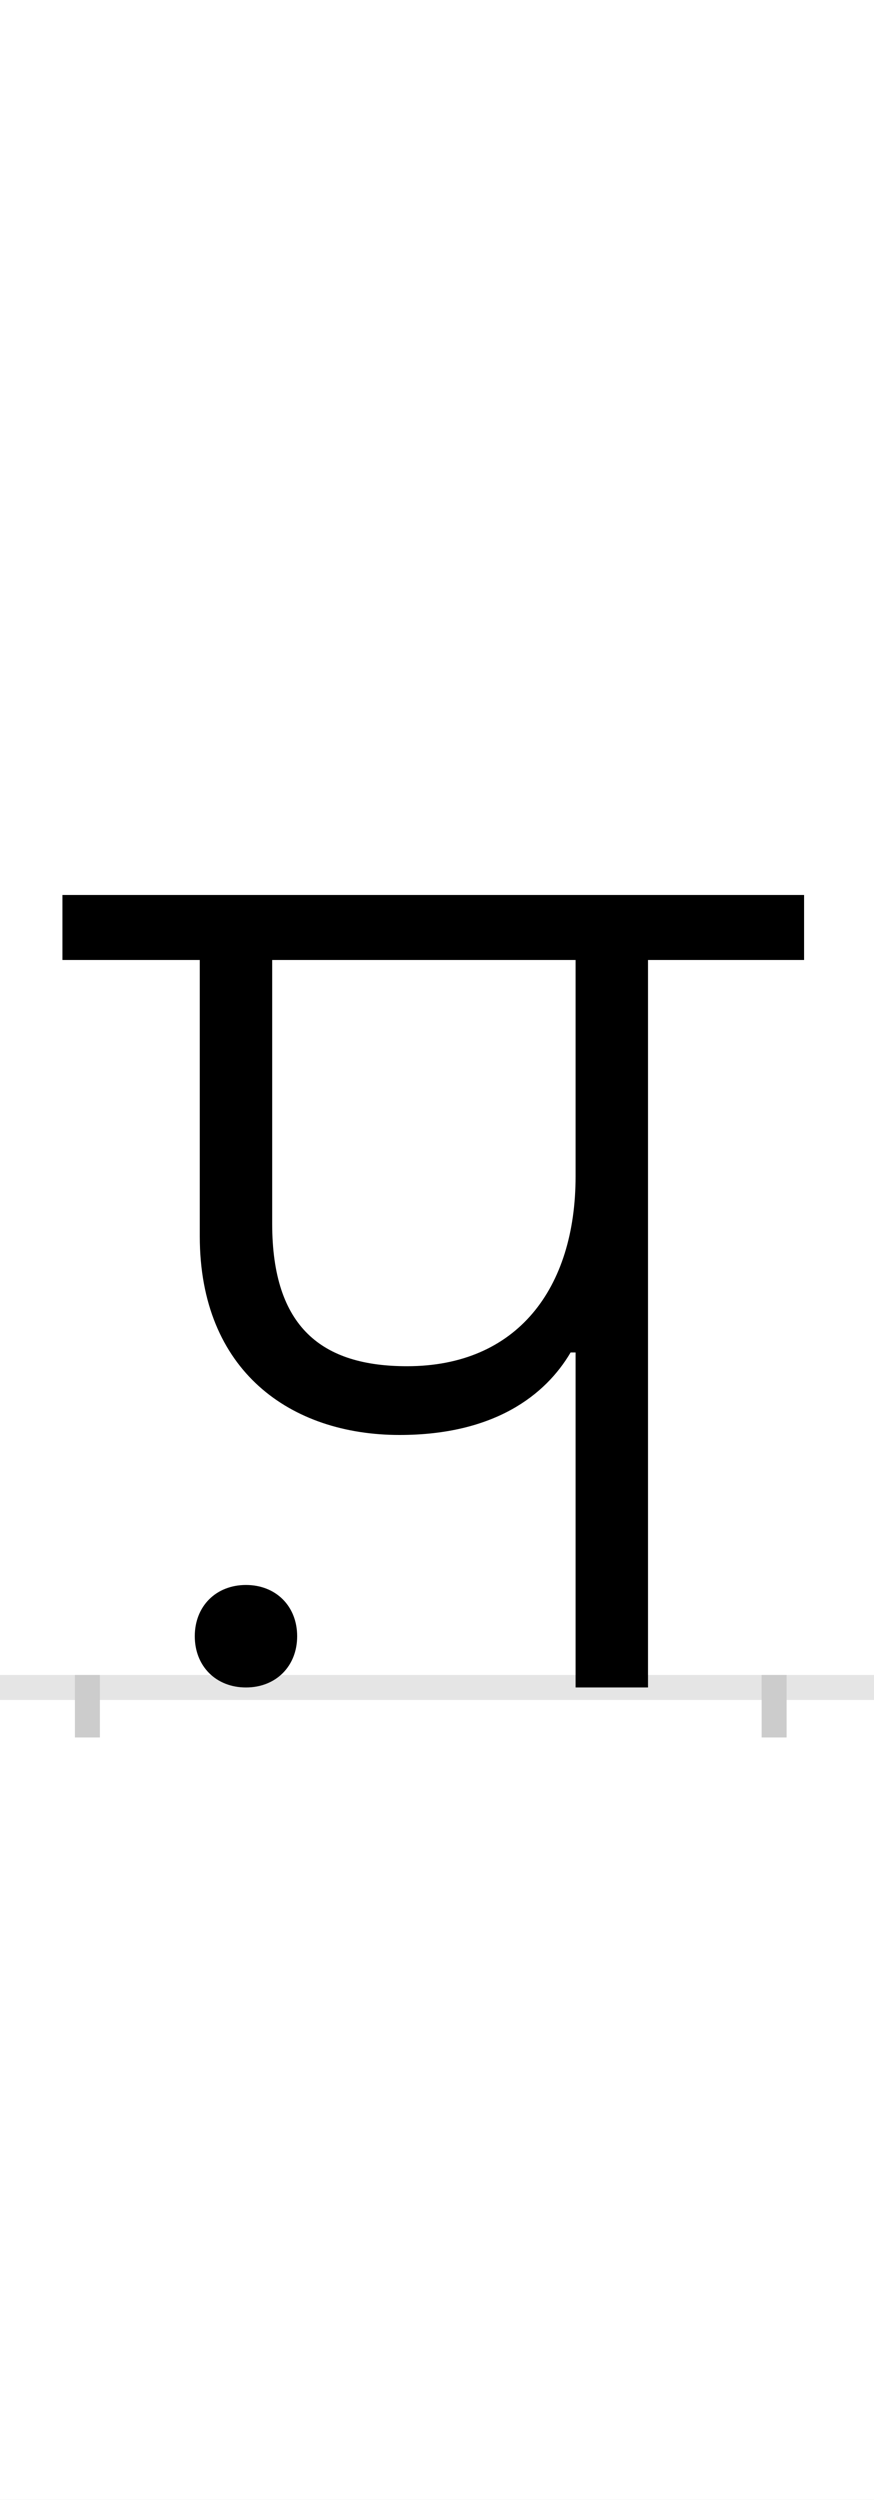 <?xml version="1.0" encoding="UTF-8"?>
<svg height="200.0" version="1.1" width="70.0" xmlns="http://www.w3.org/2000/svg" xmlns:xlink="http://www.w3.org/1999/xlink">
 <rect width="100%" height="100%" fill="#808080" stroke="none"/>
 <path d="M0,0 l70,0 l0,200 l-70,0 Z M0,0" fill="rgb(255,255,255)" transform="matrix(1,0,0,-1,0.0,200.0)"/>
 <path d="M0,0 l70,0" fill="none" stroke="rgb(229,229,229)" stroke-width="2" transform="matrix(1,0,0,-1,0.0,135.0)"/>
 <path d="M0,1 l0,-5" fill="none" stroke="rgb(204,204,204)" stroke-width="2" transform="matrix(1,0,0,-1,7.0,135.0)"/>
 <path d="M0,1 l0,-5" fill="none" stroke="rgb(204,204,204)" stroke-width="2" transform="matrix(1,0,0,-1,62.0,135.0)"/>
 <path d="M391,268 l0,-268 l58,0 l0,582 l125,0 l0,52 l-594,0 l0,-52 l110,0 l0,-221 c0,-108,73,-159,160,-159 c76,0,117,32,137,66 Z M391,409 c0,-90,-47,-152,-135,-152 c-68,0,-108,31,-108,114 l0,211 l243,0 Z M86,41 c0,-24,17,-41,41,-41 c24,0,41,17,41,41 c0,24,-17,41,-41,41 c-24,0,-41,-17,-41,-41 Z M86,41" fill="rgb(0,0,0)" transform="matrix(0.1,0.0,0.0,-0.1,7.0,135.0)"/>
</svg>